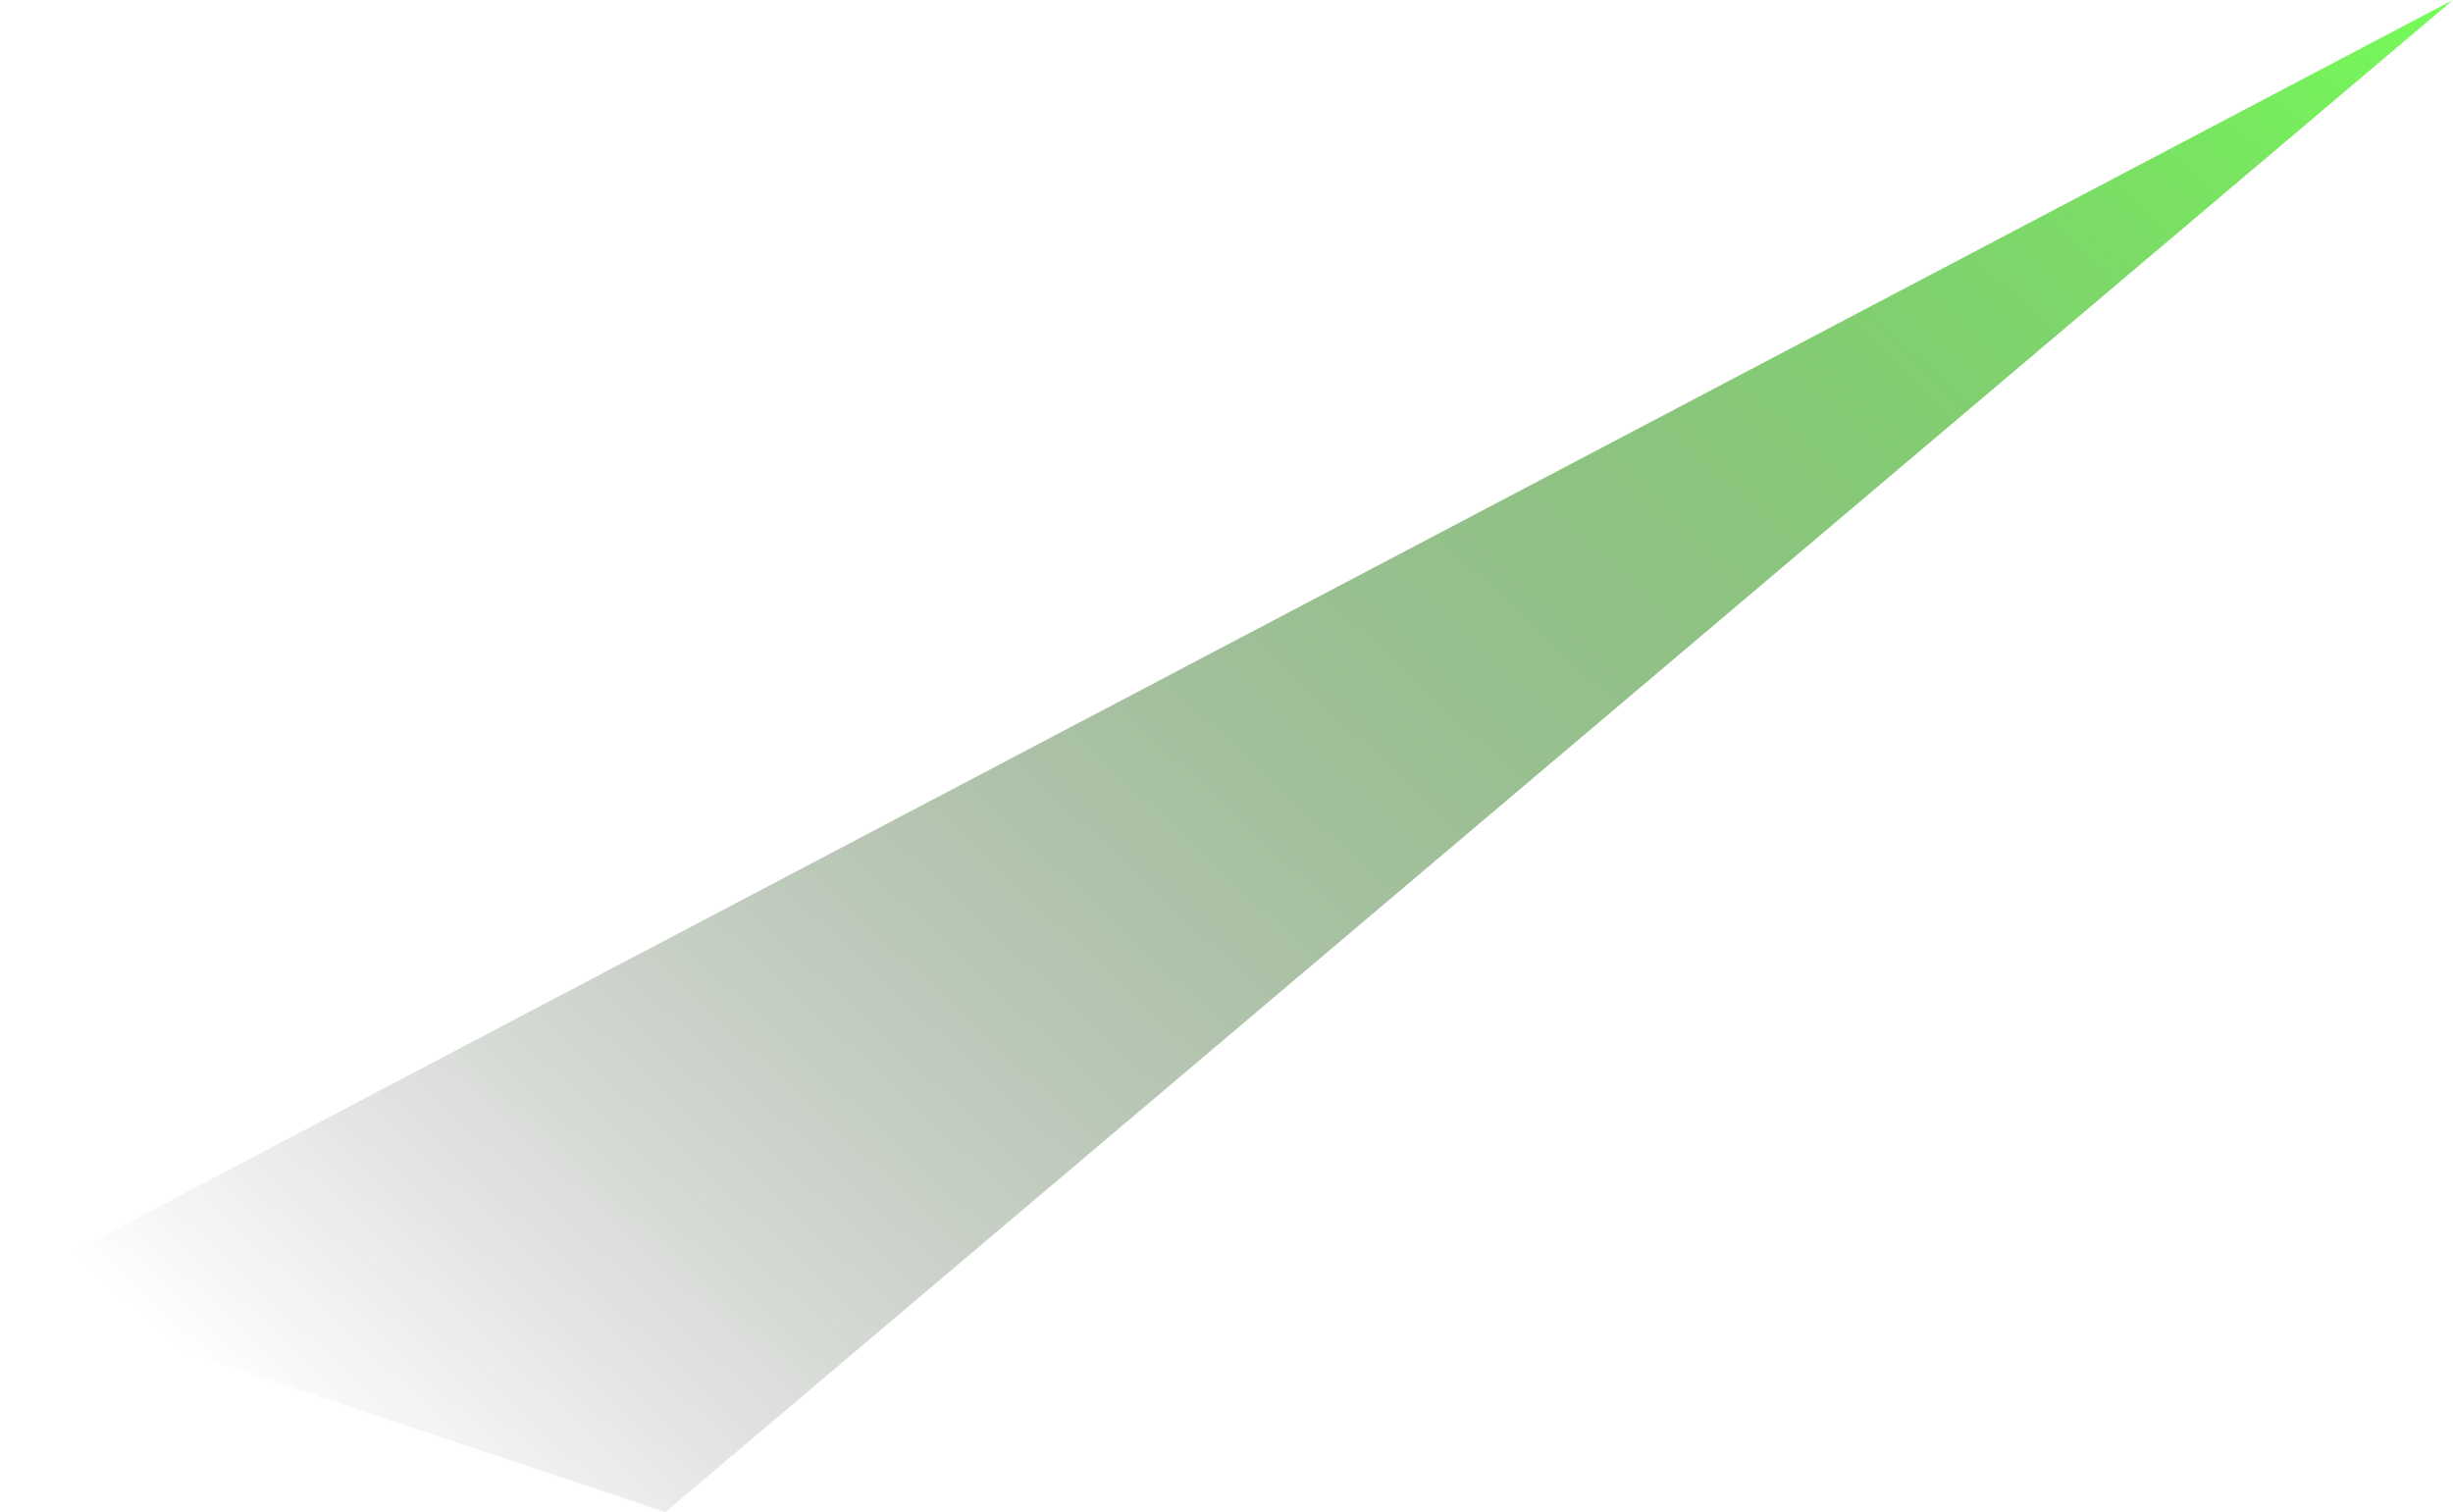 <svg xmlns="http://www.w3.org/2000/svg" xmlns:xlink="http://www.w3.org/1999/xlink" viewBox="0 0 653.82 403.03"><defs><style>.cls-1{isolation:isolate;}.cls-2{mix-blend-mode:color-dodge;fill:url(#linear-gradient);}</style><linearGradient id="linear-gradient" x1="1633.55" y1="5967.17" x2="1062.17" y2="5594.86" gradientTransform="translate(6262.22 -166.01) rotate(99.95)" gradientUnits="userSpaceOnUse"><stop offset="0" stop-opacity="0"/><stop offset="1" stop-color="#75ff57"/></linearGradient></defs><g class="cls-1"><g id="Layer_2" data-name="Layer 2"><g id="Layer_1-2" data-name="Layer 1"><polygon class="cls-2" points="653.82 0 0 343.9 177.35 403.03 653.82 0"/></g></g></g></svg>